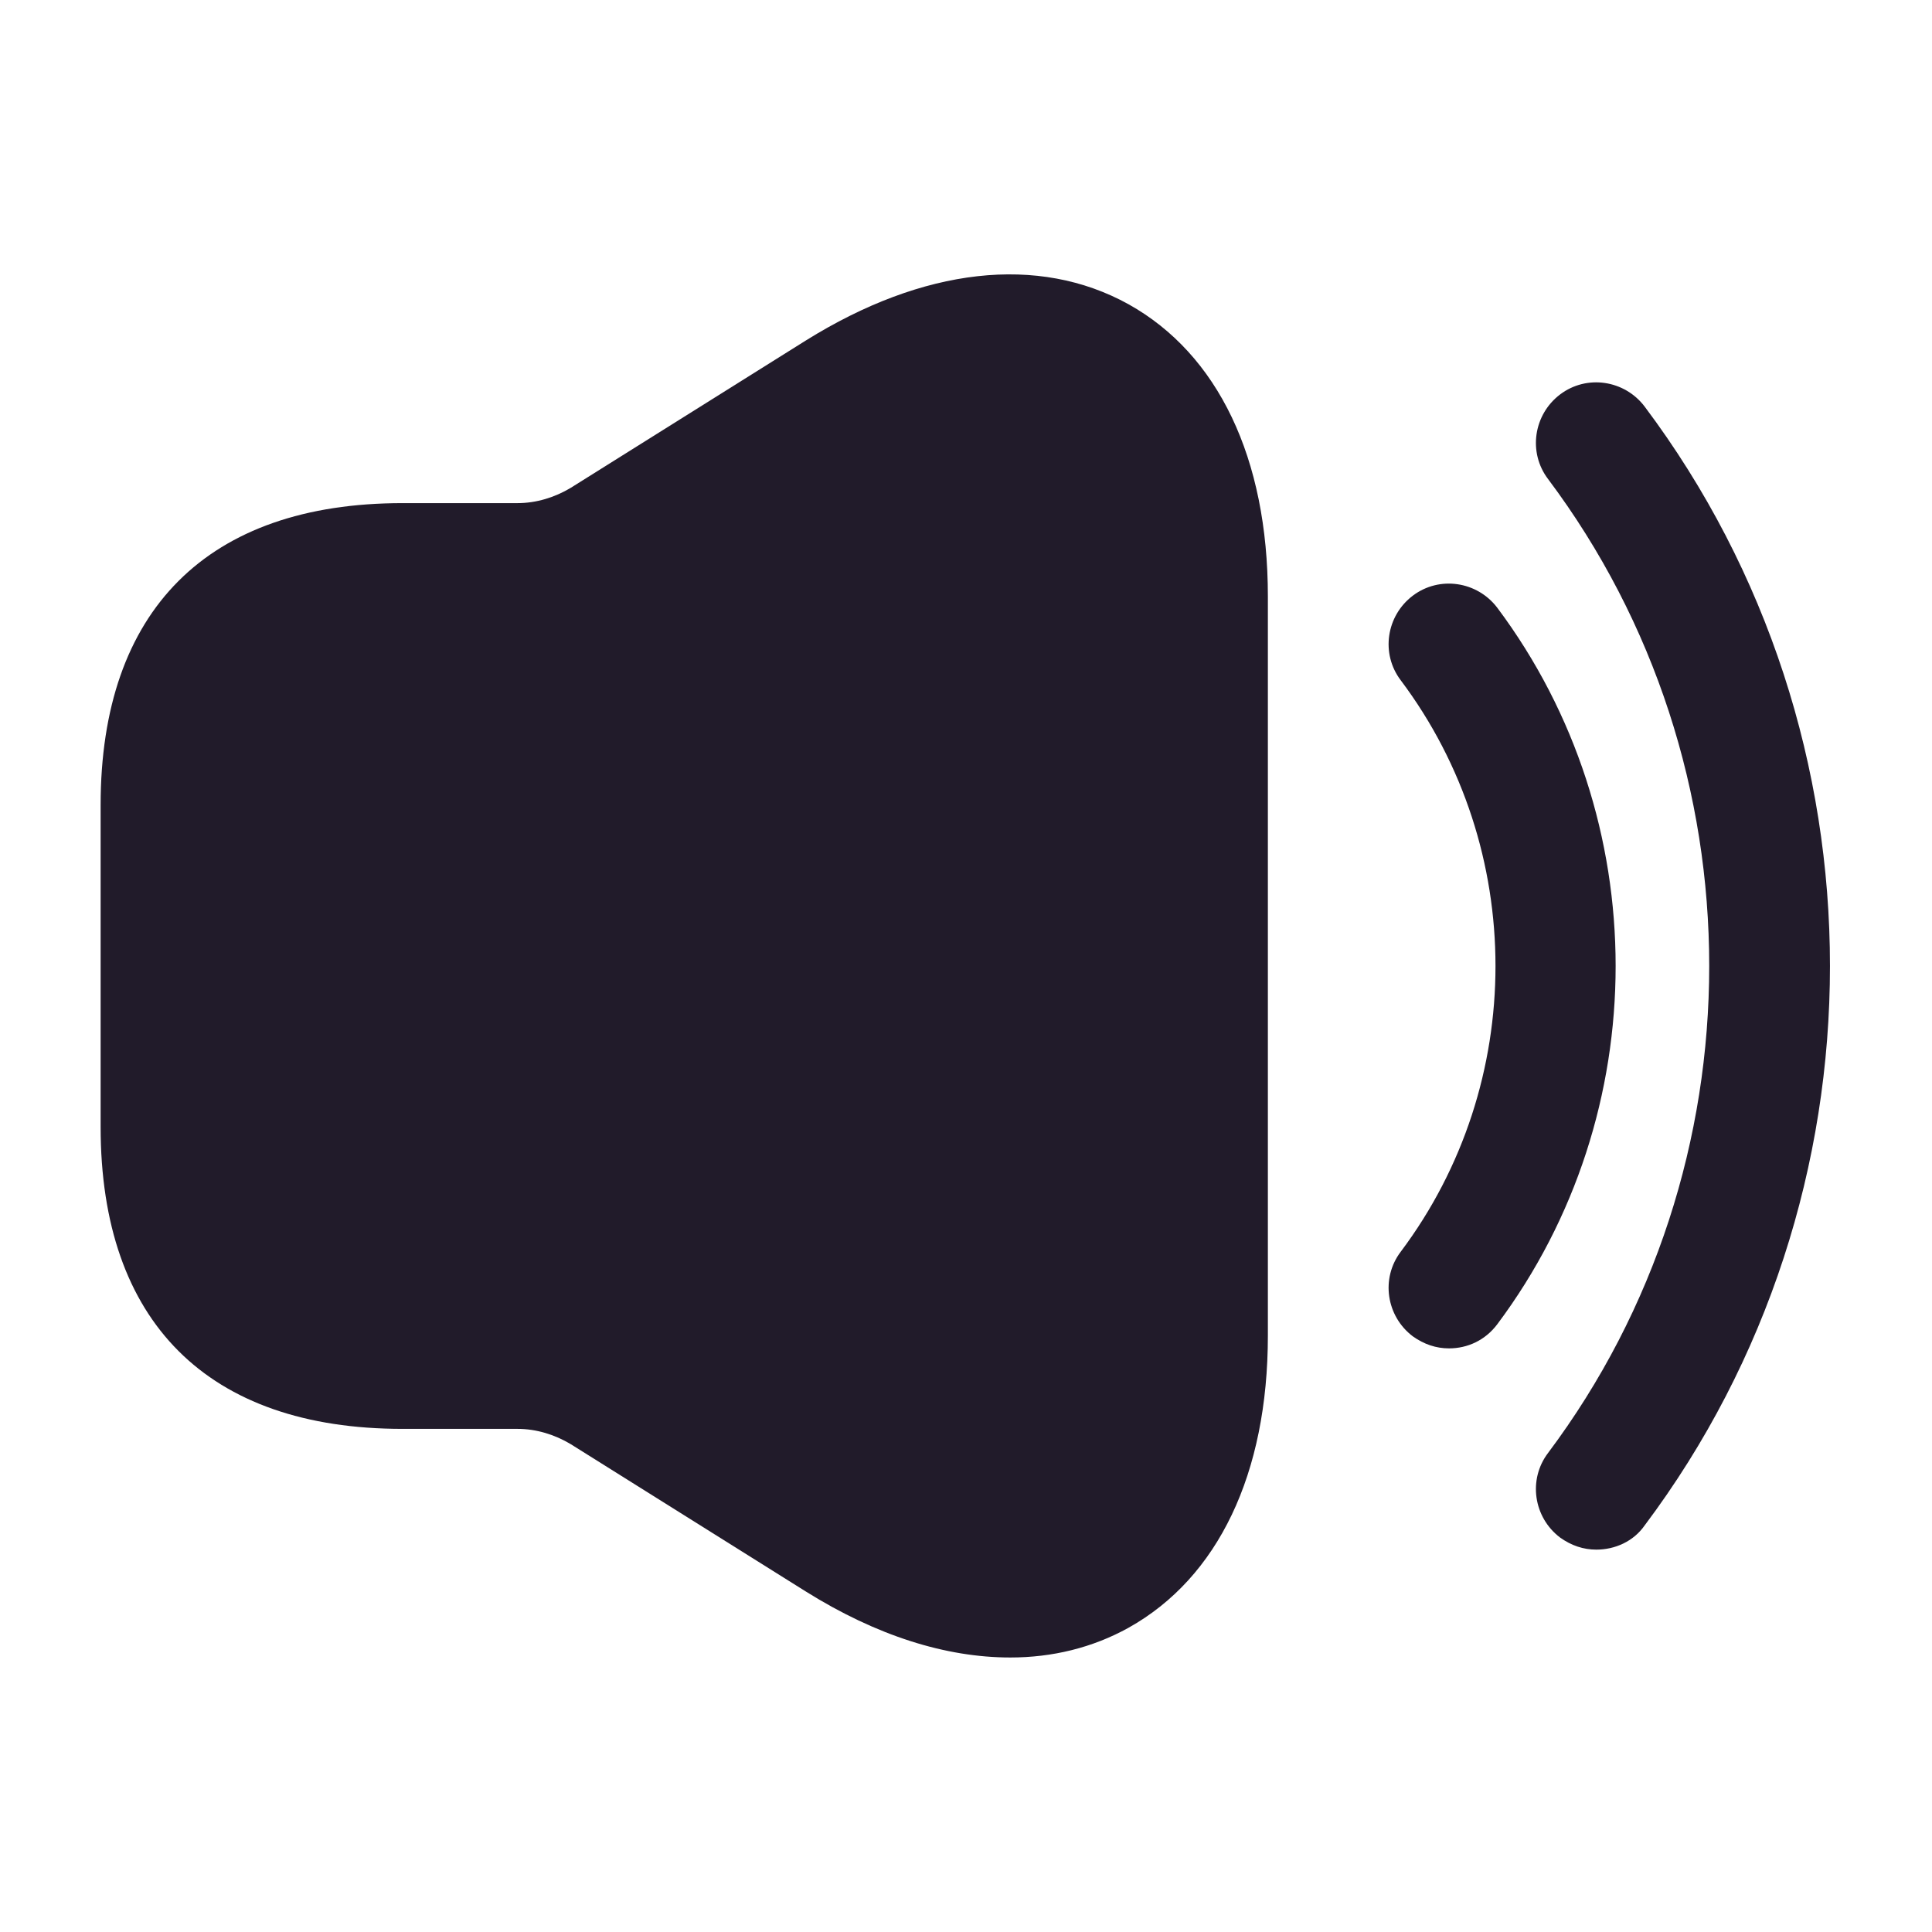 <svg width="24" height="24" viewBox="0 0 24 24" fill="none" xmlns="http://www.w3.org/2000/svg">
<path d="M18 16.75C17.84 16.75 17.69 16.7 17.55 16.6C17.22 16.35 17.15 15.88 17.4 15.55C18.97 13.46 18.97 10.54 17.4 8.45C17.15 8.12 17.22 7.65 17.55 7.4C17.88 7.15 18.35 7.22 18.6 7.55C20.56 10.17 20.56 13.83 18.6 16.45C18.45 16.65 18.23 16.75 18 16.75Z" fill="#211B2A"/>
<path d="M19.83 19.25C19.67 19.25 19.52 19.2 19.38 19.1C19.05 18.85 18.98 18.38 19.23 18.05C21.9 14.49 21.9 9.51 19.23 5.95C18.98 5.62 19.05 5.15 19.38 4.9C19.71 4.65 20.18 4.72 20.43 5.05C23.5 9.14 23.5 14.86 20.43 18.95C20.29 19.15 20.06 19.25 19.83 19.25Z" fill="#211B2A"/>
<path d="M14.02 3.78C12.9 3.16 11.47 3.32 10.01 4.23L7.09 6.06C6.89 6.18 6.66 6.25 6.43 6.25H5.5H5C2.58 6.25 1.25 7.58 1.25 10V14C1.25 16.42 2.58 17.75 5 17.75H5.5H6.43C6.66 17.75 6.89 17.82 7.09 17.94L10.01 19.77C10.89 20.32 11.75 20.59 12.55 20.59C13.07 20.59 13.57 20.47 14.02 20.22C15.13 19.6 15.75 18.31 15.75 16.59V7.41C15.75 5.69 15.13 4.4 14.02 3.78Z" fill="#211B2A"/>
</svg>
